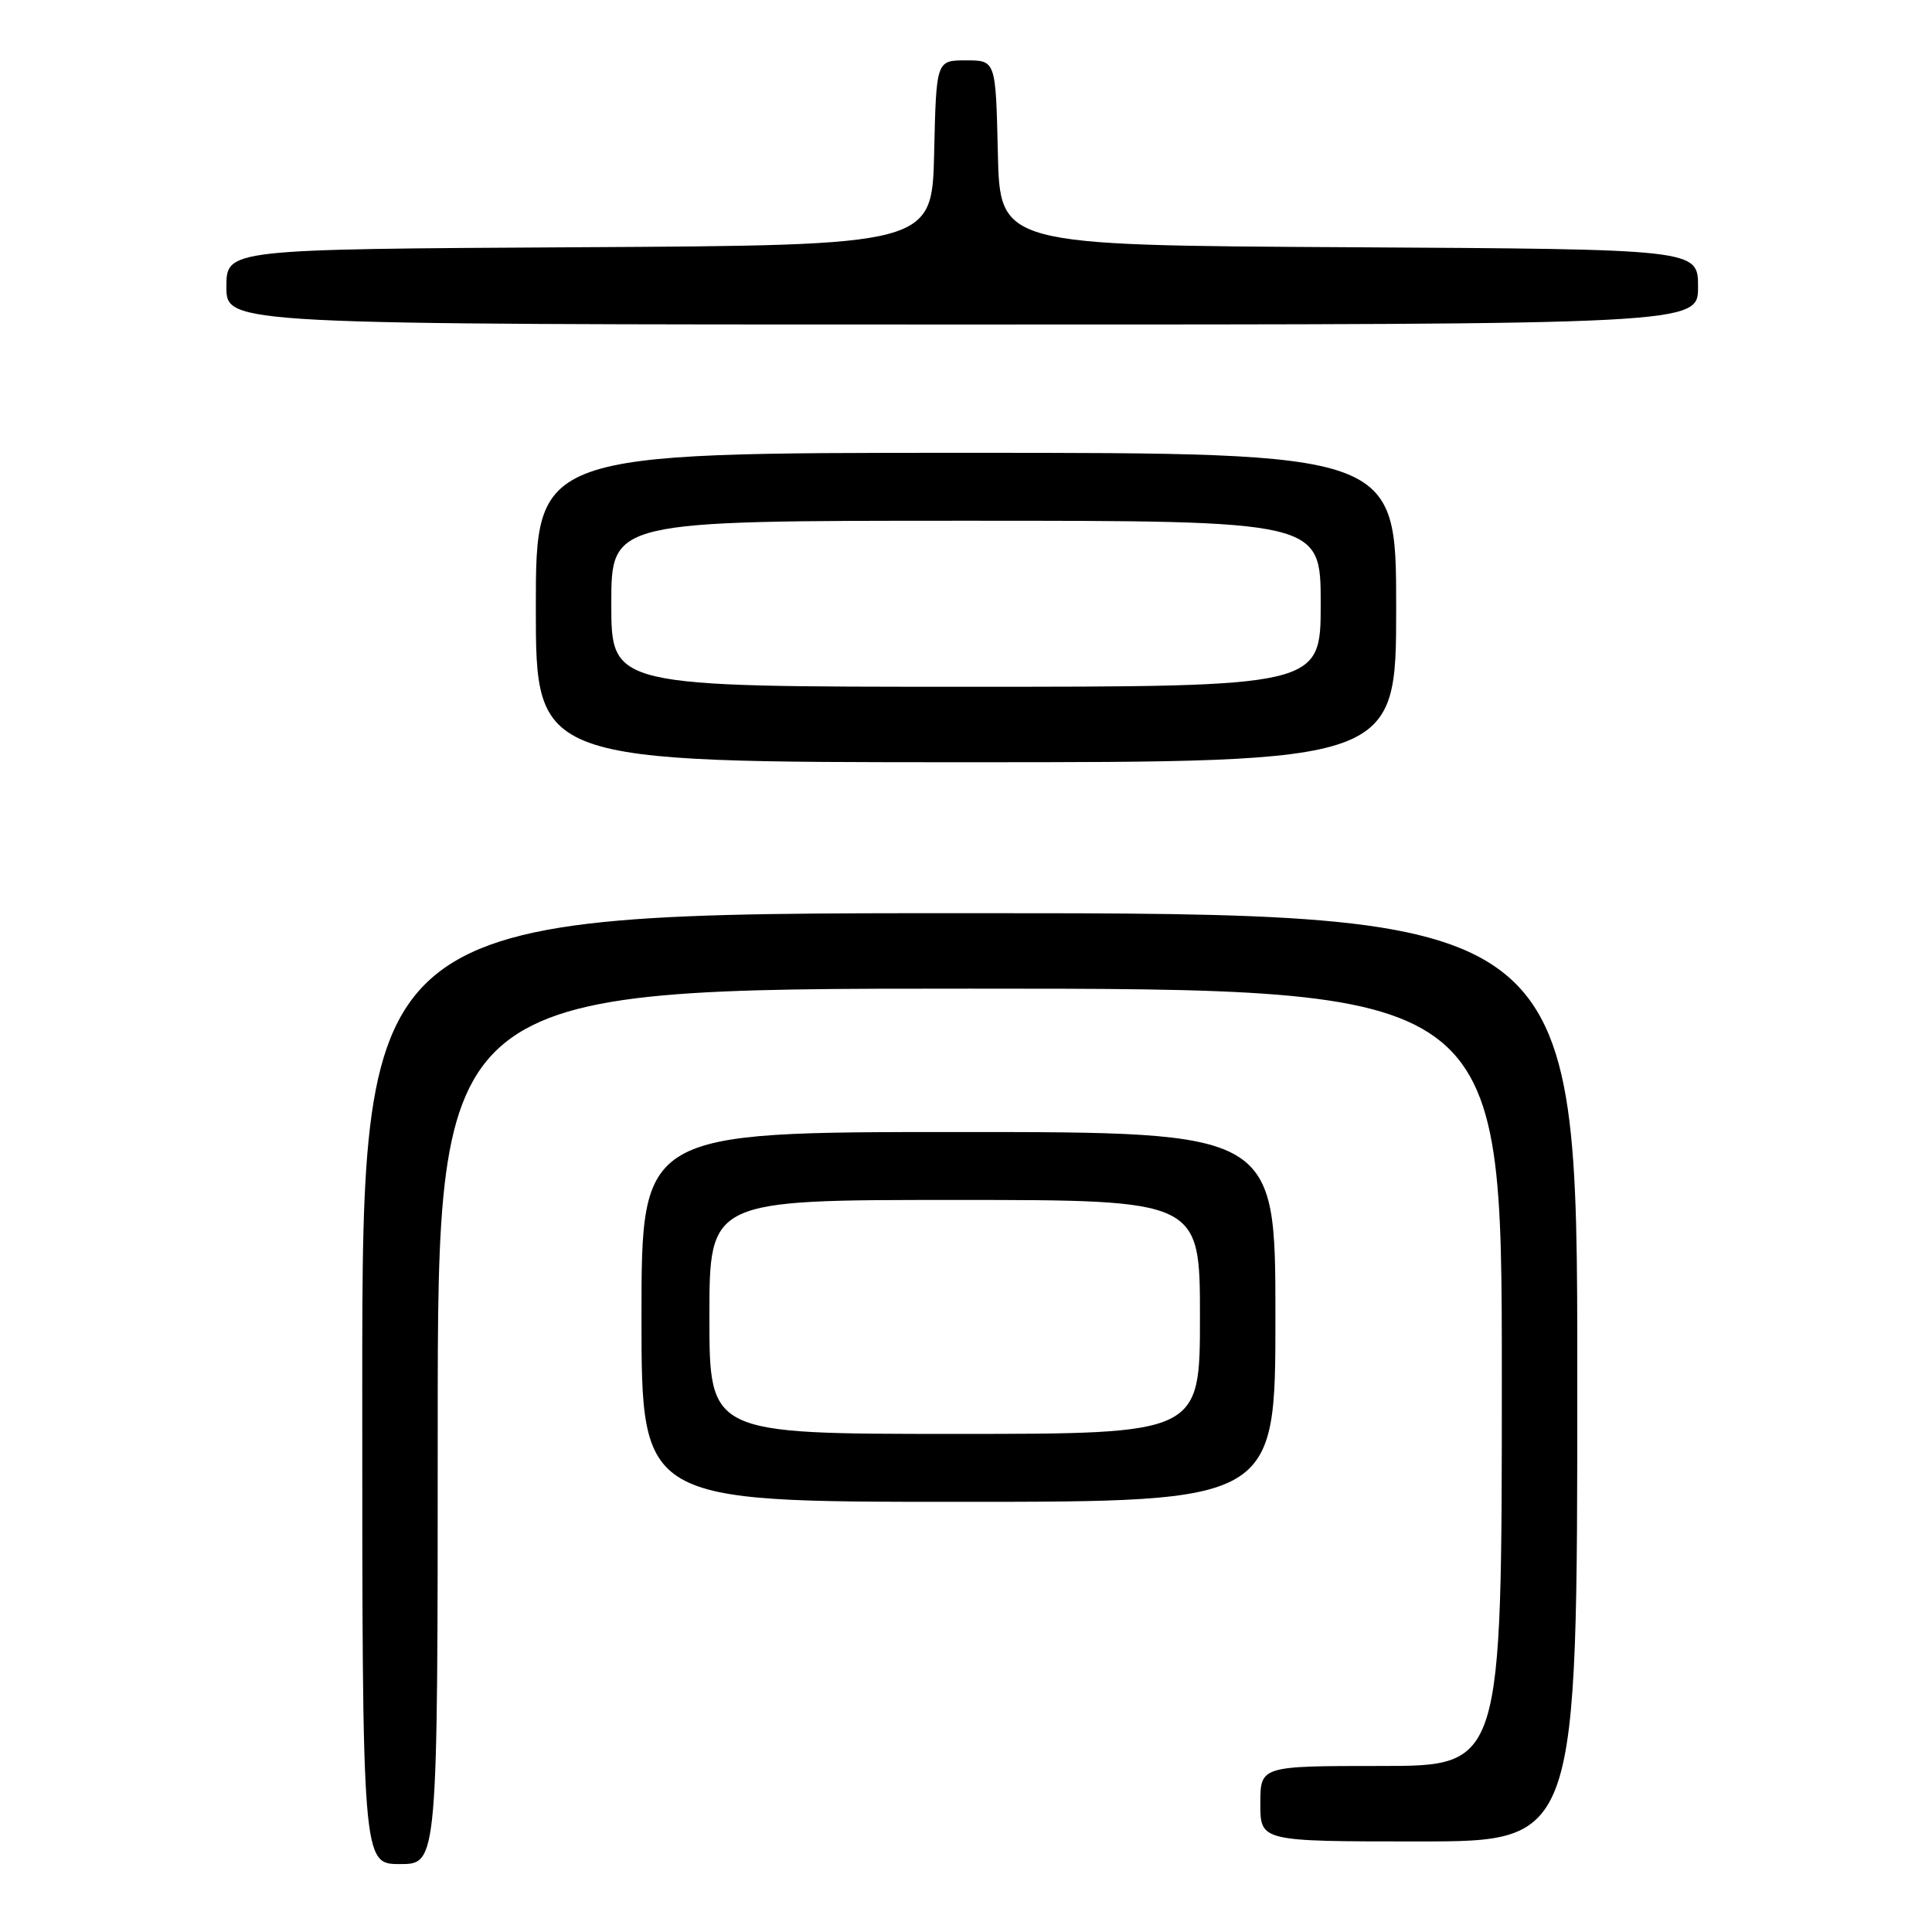 <?xml version="1.0" encoding="UTF-8" standalone="no"?>
<!DOCTYPE svg PUBLIC "-//W3C//DTD SVG 1.1//EN" "http://www.w3.org/Graphics/SVG/1.1/DTD/svg11.dtd" >
<svg xmlns="http://www.w3.org/2000/svg" xmlns:xlink="http://www.w3.org/1999/xlink" version="1.1" viewBox="0 0 256 256">
 <g >
 <path fill="currentColor"
d=" M 58.00 189.00 C 58.00 131.00 58.00 131.00 128.50 131.00 C 199.00 131.00 199.00 131.00 199.00 182.50 C 199.00 234.00 199.00 234.00 183.00 234.00 C 167.00 234.00 167.00 234.00 167.00 239.00 C 167.00 244.00 167.00 244.00 188.00 244.00 C 209.00 244.00 209.00 244.00 209.00 182.50 C 209.00 121.00 209.00 121.00 128.50 121.00 C 48.00 121.00 48.00 121.00 48.00 184.00 C 48.00 247.00 48.00 247.00 53.00 247.00 C 58.00 247.00 58.00 247.00 58.00 189.00 Z  M 169.00 174.50 C 169.00 150.00 169.00 150.00 127.00 150.00 C 85.00 150.00 85.00 150.00 85.00 174.50 C 85.00 199.00 85.00 199.00 127.00 199.00 C 169.00 199.00 169.00 199.00 169.00 174.50 Z  M 185.00 80.50 C 185.00 60.00 185.00 60.00 128.00 60.00 C 71.00 60.00 71.00 60.00 71.00 80.50 C 71.00 101.00 71.00 101.00 128.00 101.00 C 185.00 101.00 185.00 101.00 185.00 80.50 Z  M 225.00 38.01 C 225.00 33.02 225.00 33.02 178.75 32.76 C 132.50 32.50 132.50 32.50 132.22 20.25 C 131.94 8.00 131.94 8.00 128.00 8.00 C 124.06 8.00 124.06 8.00 123.78 20.25 C 123.50 32.50 123.50 32.50 76.75 32.76 C 30.00 33.02 30.00 33.02 30.00 38.01 C 30.00 43.00 30.00 43.00 127.50 43.00 C 225.00 43.00 225.00 43.00 225.00 38.01 Z  M 94.00 174.50 C 94.00 159.00 94.00 159.00 126.50 159.00 C 159.00 159.00 159.00 159.00 159.00 174.50 C 159.00 190.00 159.00 190.00 126.50 190.00 C 94.00 190.00 94.00 190.00 94.00 174.50 Z  M 81.00 80.00 C 81.00 69.00 81.00 69.00 128.00 69.00 C 175.00 69.00 175.00 69.00 175.00 80.00 C 175.00 91.00 175.00 91.00 128.00 91.00 C 81.00 91.00 81.00 91.00 81.00 80.00 Z "/>
</g>
</svg>
